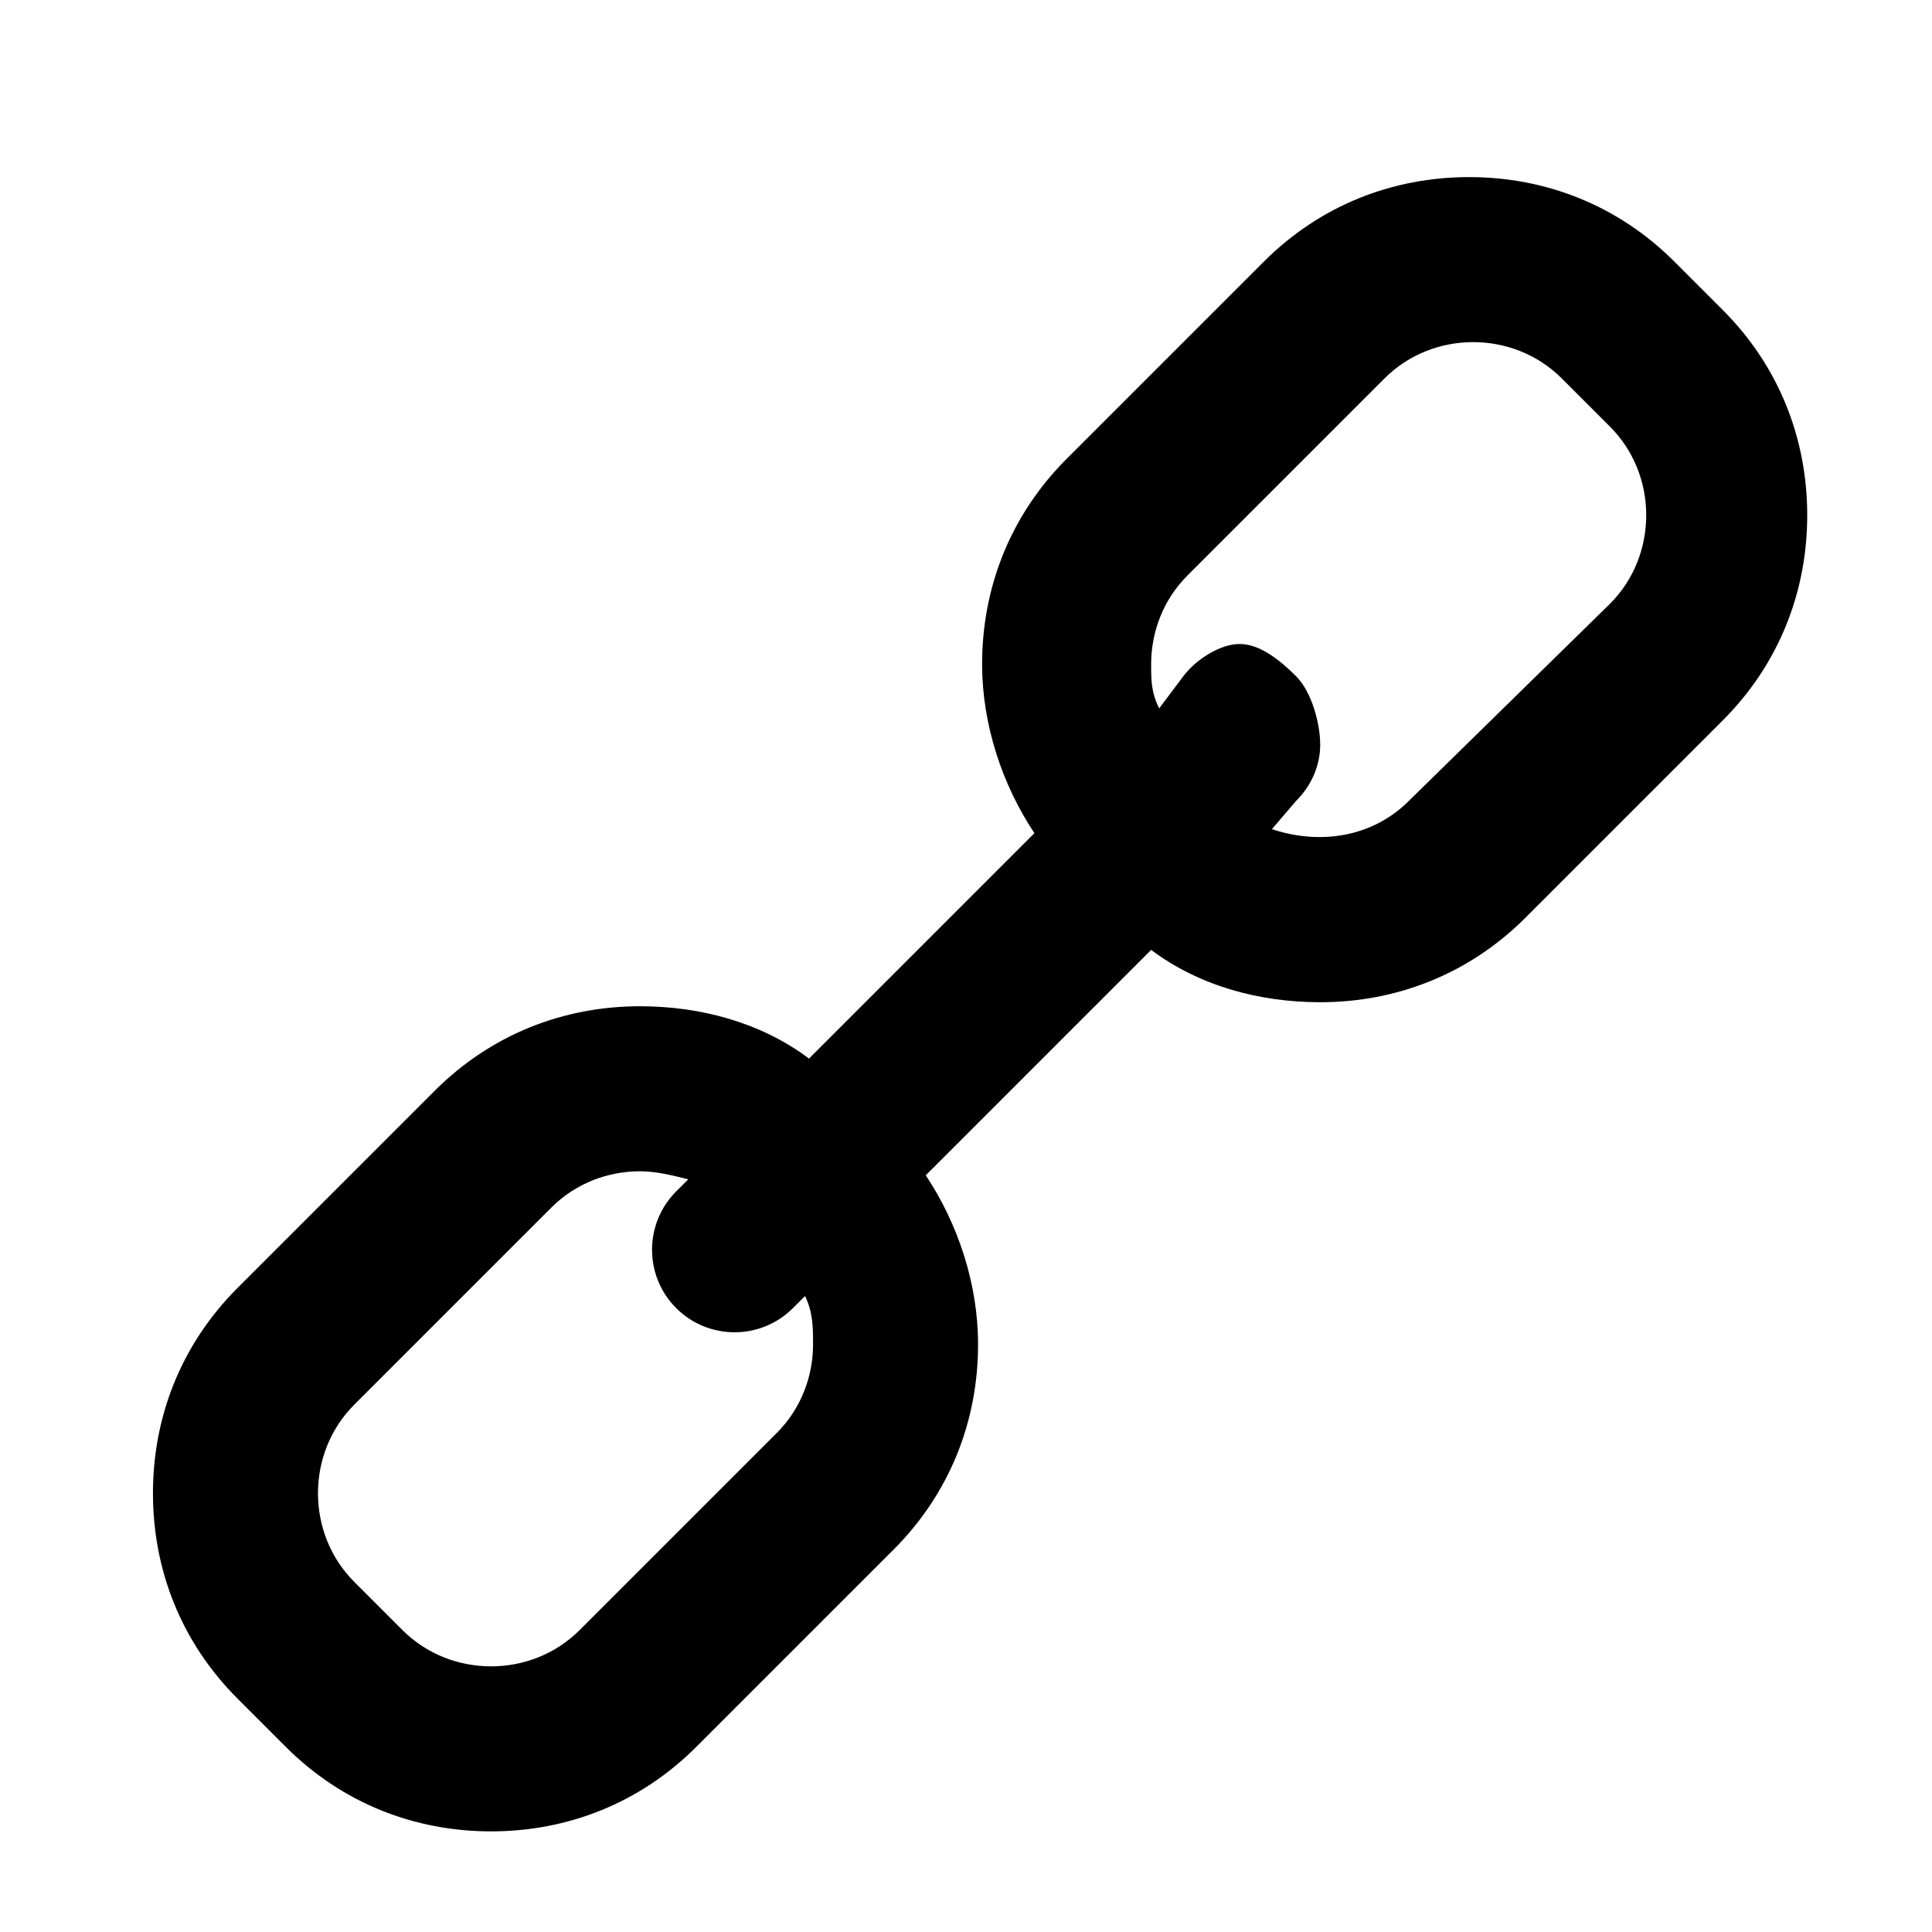 <?xml version="1.0" encoding="utf-8"?>
<!-- Generator: Adobe Illustrator 20.1.0, SVG Export Plug-In . SVG Version: 6.00 Build 0)  -->
<svg version="1.1" id="Layer_1" xmlns="http://www.w3.org/2000/svg" xmlns:xlink="http://www.w3.org/1999/xlink" x="0px" y="0px"
	 viewBox="0 0 48 48" style="enable-background:new 0 0 48 48;" xml:space="preserve">
<path d="M42.8,7.7l-1.2-1.2c-1.4-1.4-3.2-2.1-5.1-2.1c-1.9,0-3.7,0.7-5.1,2.1l-4.9,4.9c-1.4,1.4-2.1,3.2-2.1,5.1
	c0,1.5,0.5,3,1.3,4.2l-5.6,5.6c-1.2-0.9-2.7-1.3-4.2-1.3c-1.9,0-3.7,0.7-5.1,2.1L5.9,32c-1.4,1.4-2.1,3.2-2.1,5.1
	c0,1.9,0.7,3.7,2.1,5.1l1.2,1.2c1.4,1.4,3.2,2.1,5.1,2.1c1.9,0,3.7-0.7,5.1-2.1l4.9-4.9c1.4-1.4,2.1-3.2,2.1-5.1
	c0-1.5-0.5-3-1.3-4.2l5.6-5.6c1.2,0.9,2.7,1.3,4.2,1.3c1.9,0,3.7-0.7,5.1-2.1l4.9-4.9c1.4-1.4,2.1-3.2,2.1-5.1
	C44.9,10.9,44.2,9.1,42.8,7.7z M16.8,29.6c-0.8,0.8-0.8,2.1,0,2.9c0.8,0.8,2.1,0.8,2.9,0l0.3-0.3c0.2,0.4,0.2,0.8,0.2,1.2
	c0,0.8-0.3,1.6-0.9,2.2l-4.9,4.9c-1.2,1.2-3.2,1.2-4.4,0l-1.2-1.2c-0.6-0.6-0.9-1.4-0.9-2.2c0-0.8,0.3-1.6,0.9-2.2l4.9-4.9
	c0.6-0.6,1.4-0.9,2.2-0.9c0.4,0,0.8,0.1,1.2,0.2L16.8,29.6z M32.2,19.9c0.4-0.4,0.6-0.9,0.6-1.4c0-0.5-0.2-1.3-0.6-1.7
	c-0.4-0.4-0.9-0.8-1.4-0.8c0,0,0,0,0,0c-0.5,0-1.1,0.4-1.4,0.8l-0.6,0.8c-0.2-0.4-0.2-0.7-0.2-1.1c0-0.8,0.3-1.6,0.9-2.2l4.9-4.9
	c1.2-1.2,3.2-1.2,4.4,0l1.2,1.2c0.6,0.6,0.9,1.4,0.9,2.2c0,0.8-0.3,1.6-0.9,2.2L35,19.9c-0.9,0.9-2.2,1.1-3.4,0.7L32.2,19.9z"/>
</svg>
